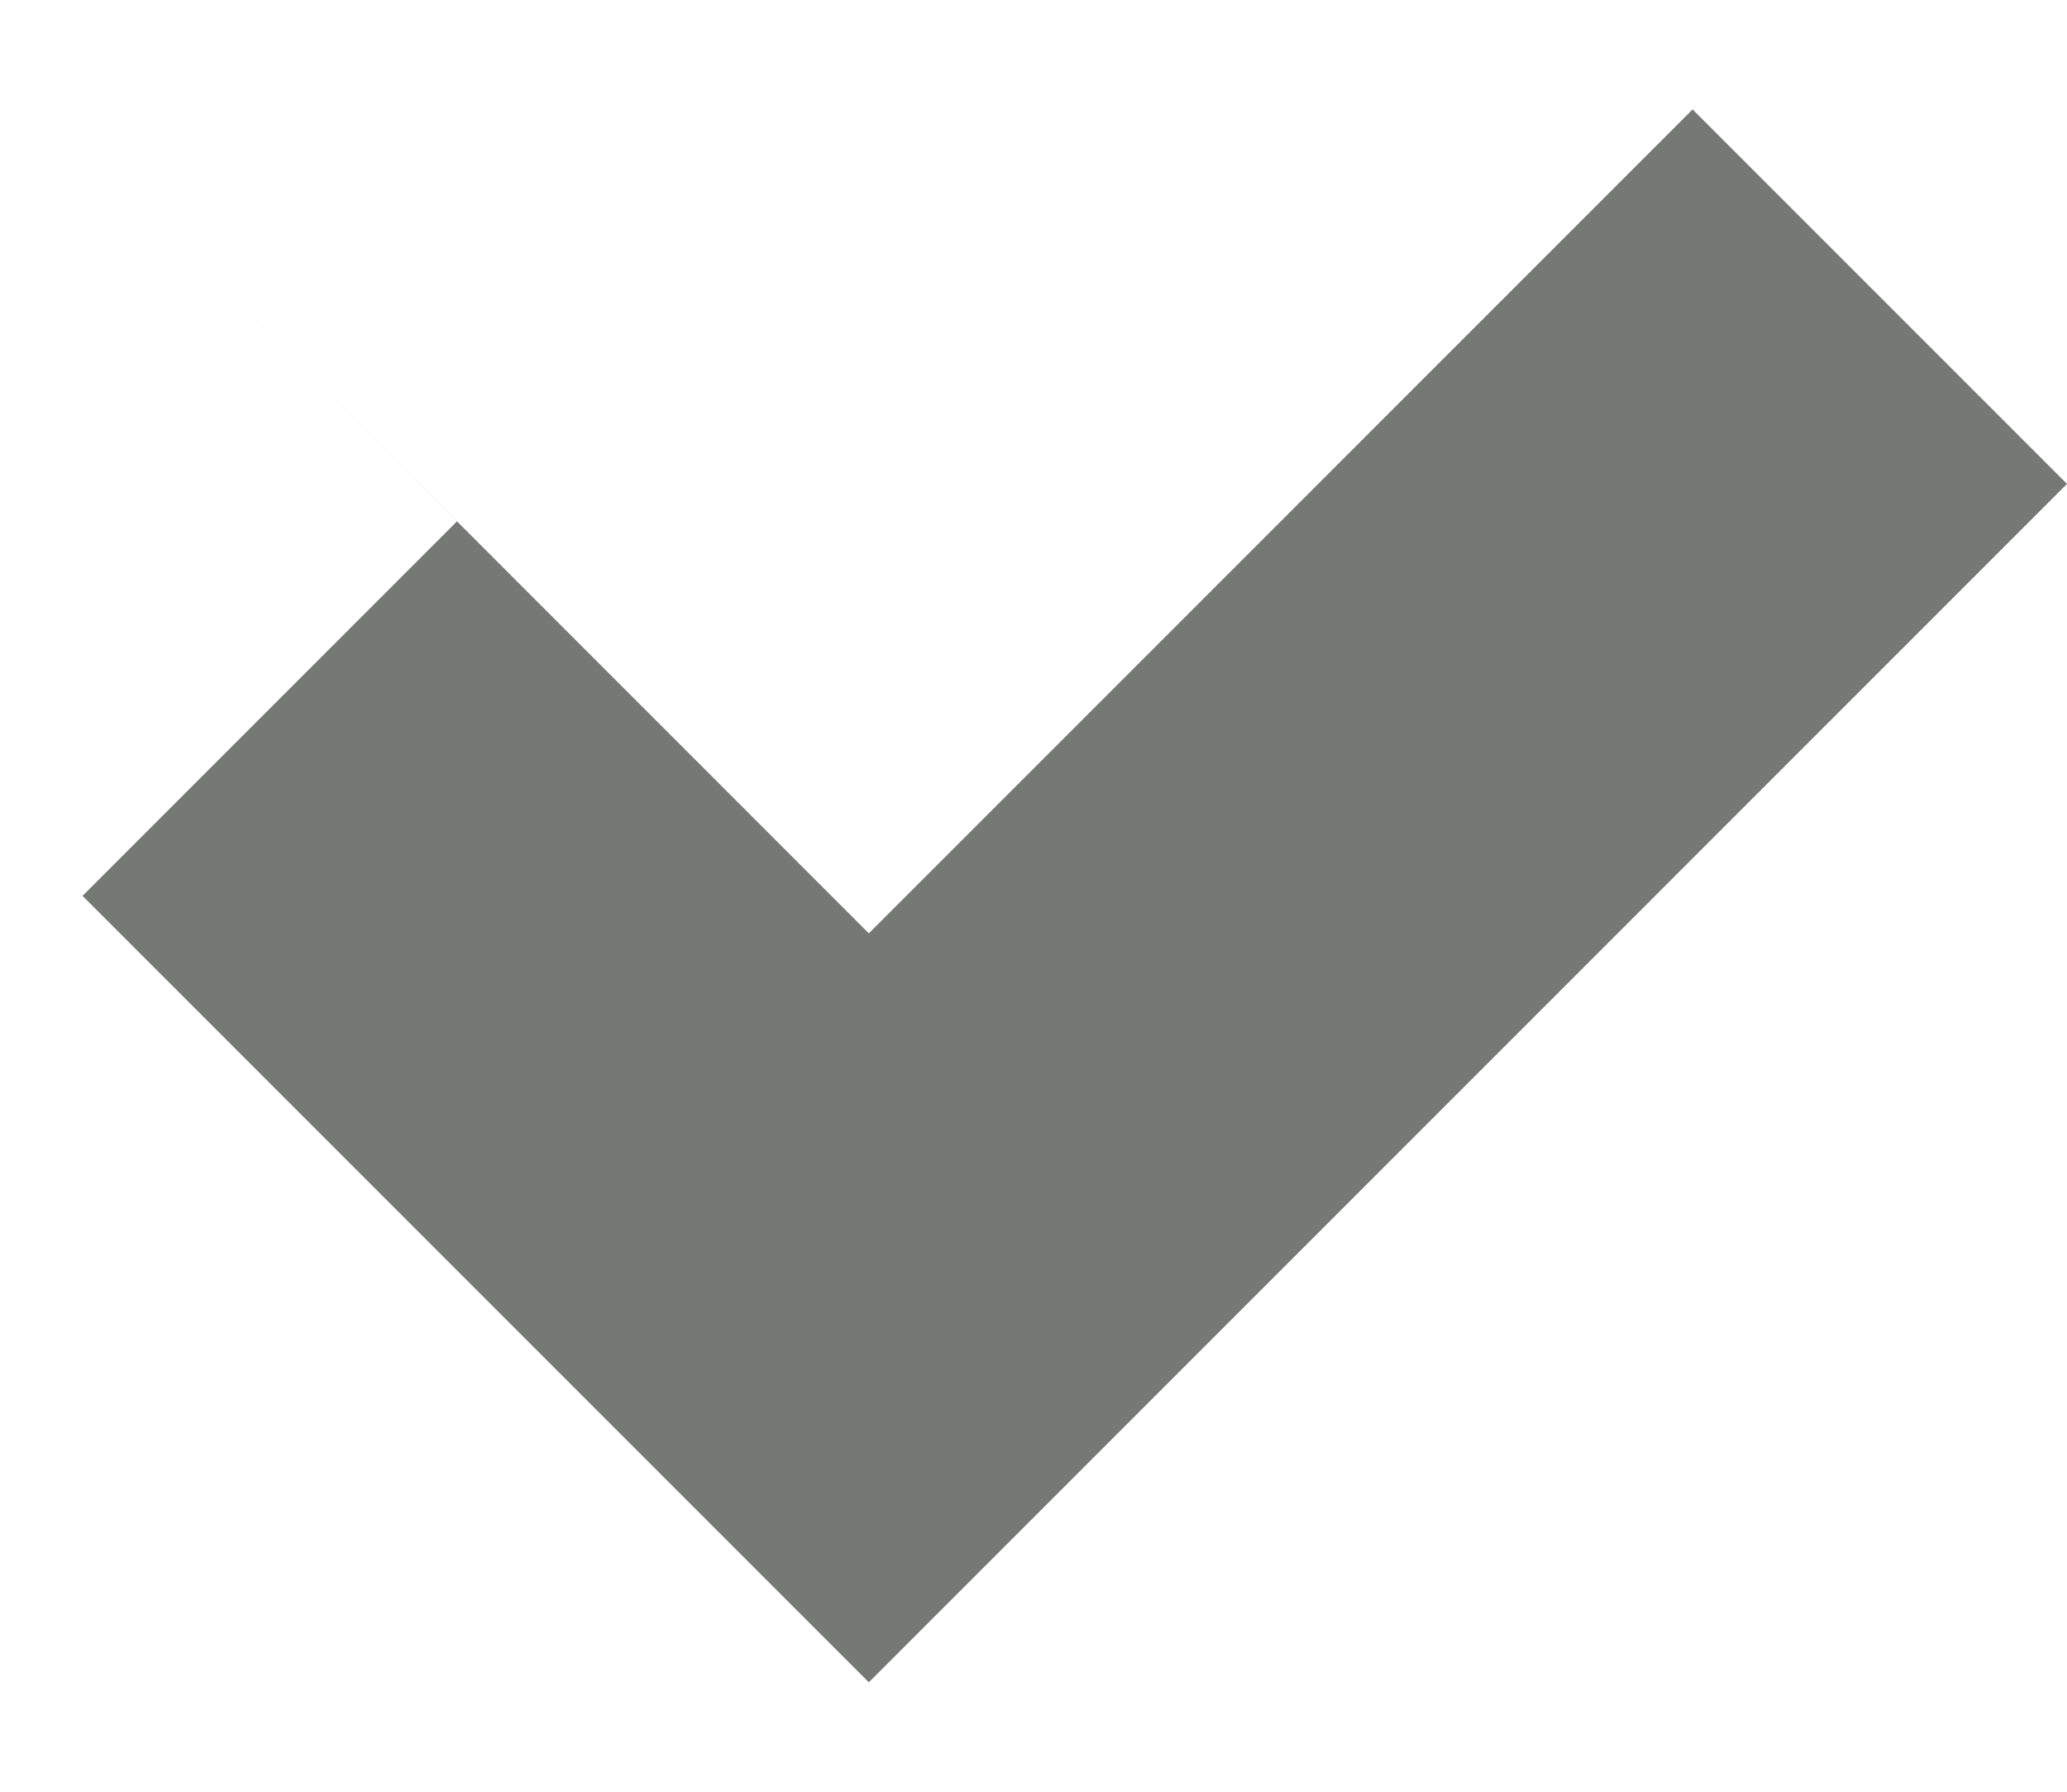 <svg xmlns="http://www.w3.org/2000/svg" xmlns:xlink="http://www.w3.org/1999/xlink" width="15"
    height="13" version="1.1" viewBox="0 0 15 13">
    <g id="Modules" fill="#757875" fill-rule="evenodd" stroke="none" stroke-width="1">
        <g id="Wizard-Modules" fill="#757875" transform="translate(-907, -3850)">
            <path id="Rectangle-43-Copy"
                d="M907.599,3856.5 L913.305,3862.206 L922,3853.511 L919.283,3850.794 L919.283,3850.794 L913.305,3856.772 L908.822,3852.288 L910.316,3853.783 L907.599,3856.5 Z" />
        </g>
    </g>
</svg>